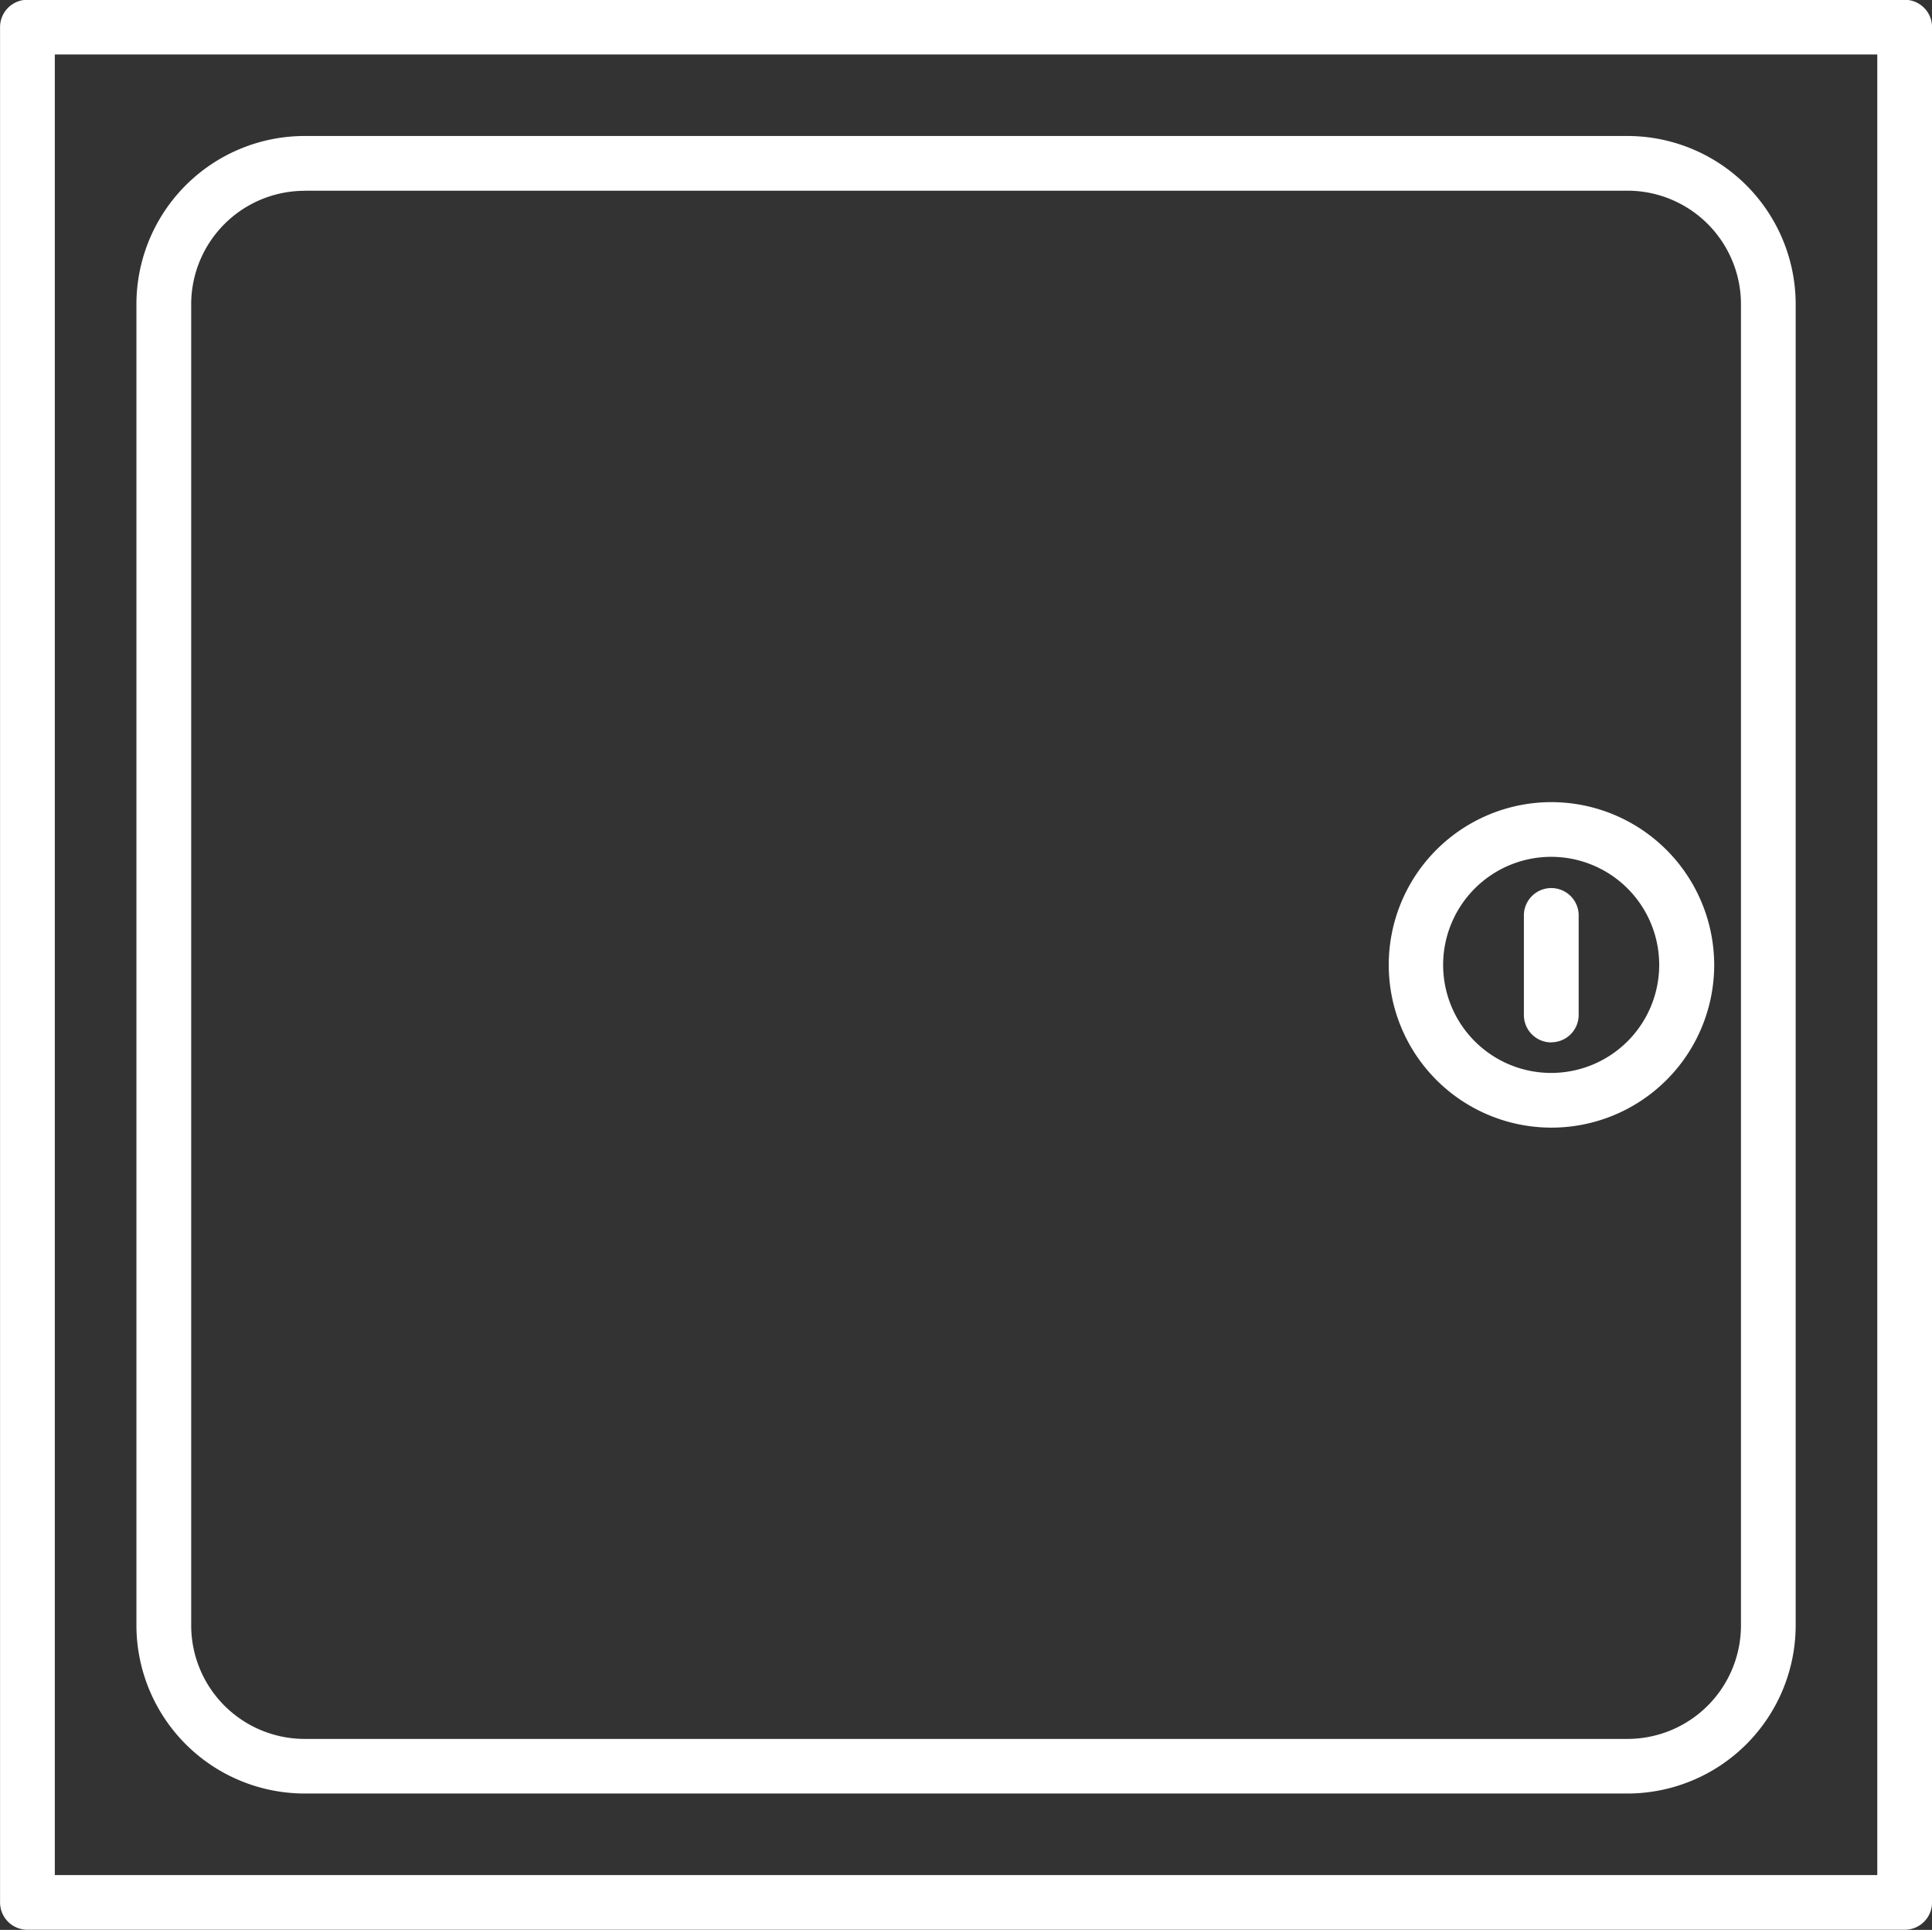 <svg xmlns="http://www.w3.org/2000/svg" width="75.594" height="75.5" viewBox="0 0 75.594 75.5">
  <rect x="0" y="0" width="75.594" height="75.5" fill="#333333" stroke="none"/>
  <defs>
    <style>
      .cls-1 {
        fill: #fff;
        fill-rule: evenodd;
      }
    </style>
  </defs>
  <path id="Shape_386.svg" data-name="Shape 386.svg" class="cls-1" d="M639.4,828.213H565.948a1.071,1.071,0,0,1-1.071-1.07V753.78a1.071,1.071,0,0,1,1.071-1.07H639.4a1.07,1.07,0,0,1,1.071,1.07v73.363A1.07,1.07,0,0,1,639.4,828.213Zm-72.379-2.14h71.307V754.85H567.02v71.223Zm61.532-3.19H576.795a6.586,6.586,0,0,1-6.582-6.574V764.614a6.586,6.586,0,0,1,6.582-6.575h51.757a6.587,6.587,0,0,1,6.583,6.575v51.695A6.586,6.586,0,0,1,628.552,822.883Zm-51.757-62.7a4.442,4.442,0,0,0-4.44,4.435v51.695a4.442,4.442,0,0,0,4.44,4.434h51.757a4.442,4.442,0,0,0,4.441-4.434V764.614a4.443,4.443,0,0,0-4.441-4.435H576.795Zm48.777,26.056a4.227,4.227,0,1,1-4.232,4.227,4.229,4.229,0,0,1,4.232-4.227m0-2.14a6.367,6.367,0,1,0,6.374,6.367,6.378,6.378,0,0,0-6.374-6.367h0Zm0,9.4a1.071,1.071,0,0,1-1.072-1.07V788.5a1.072,1.072,0,0,1,2.143,0v3.925A1.07,1.07,0,0,1,625.573,793.494Z" transform="translate(-564.875 -752.719)"/>
</svg>

